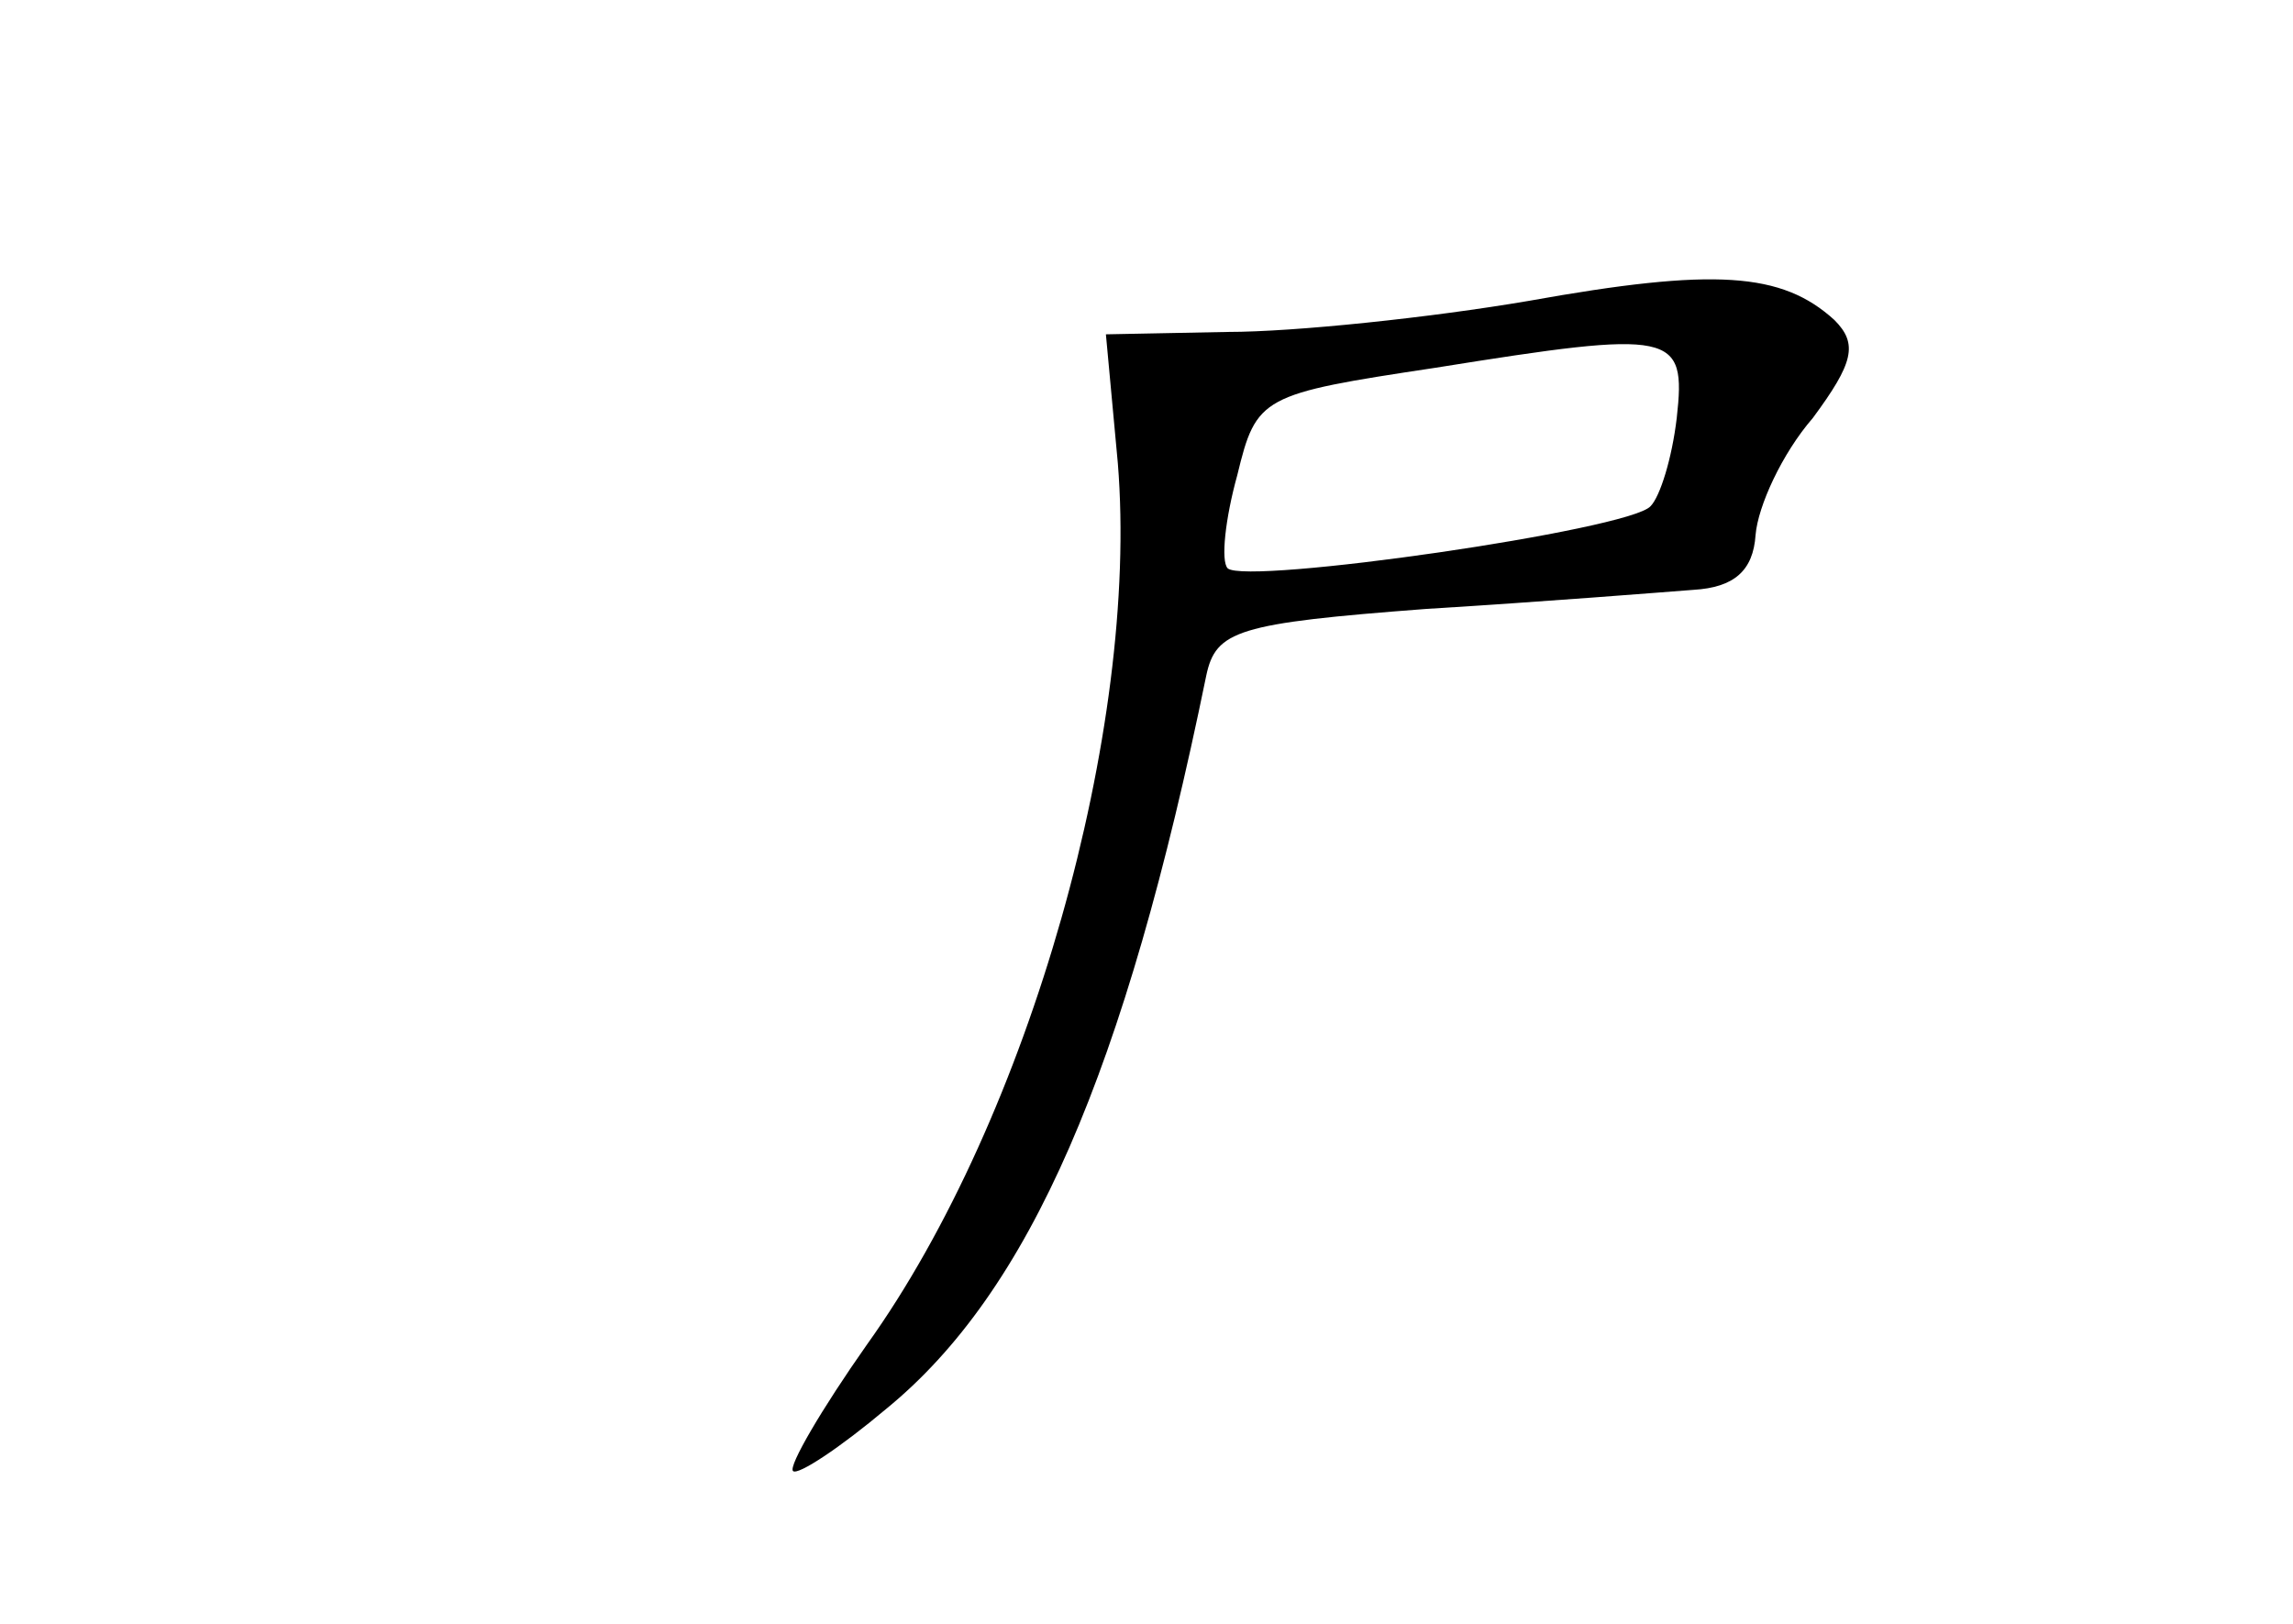 <?xml version="1.0" standalone="no"?>
<!DOCTYPE svg PUBLIC "-//W3C//DTD SVG 20010904//EN"
 "http://www.w3.org/TR/2001/REC-SVG-20010904/DTD/svg10.dtd">
<svg version="1.0" xmlns="http://www.w3.org/2000/svg"
 width="96pt" height="68pt" viewBox="0 0 96 68"
 preserveAspectRatio="xMidYMid meet">
<g transform="translate(0,68) scale(0.1,-0.1)"
fill="#000000" stroke="none">
<path d="M640 554 c-41 -7 -98 -13 -126 -13 l-51 -1 5 -54 c9 -111 -37 -274
-105 -369 -19 -27 -33 -51 -31 -53 2 -2 20 10 39 26 60 49 100 141 134 307 4
19 13 22 92 28 49 3 99 7 112 8 17 1 25 8 26 23 1 12 11 34 24 49 17 23 19 31
9 41 -22 20 -50 22 -128 8z m62 -49 c-2 -17 -7 -33 -11 -37 -9 -10 -169 -33
-177 -26 -3 3 -1 21 4 39 8 33 10 34 83 45 100 16 105 15 101 -21z"/>
</g>
</svg>
